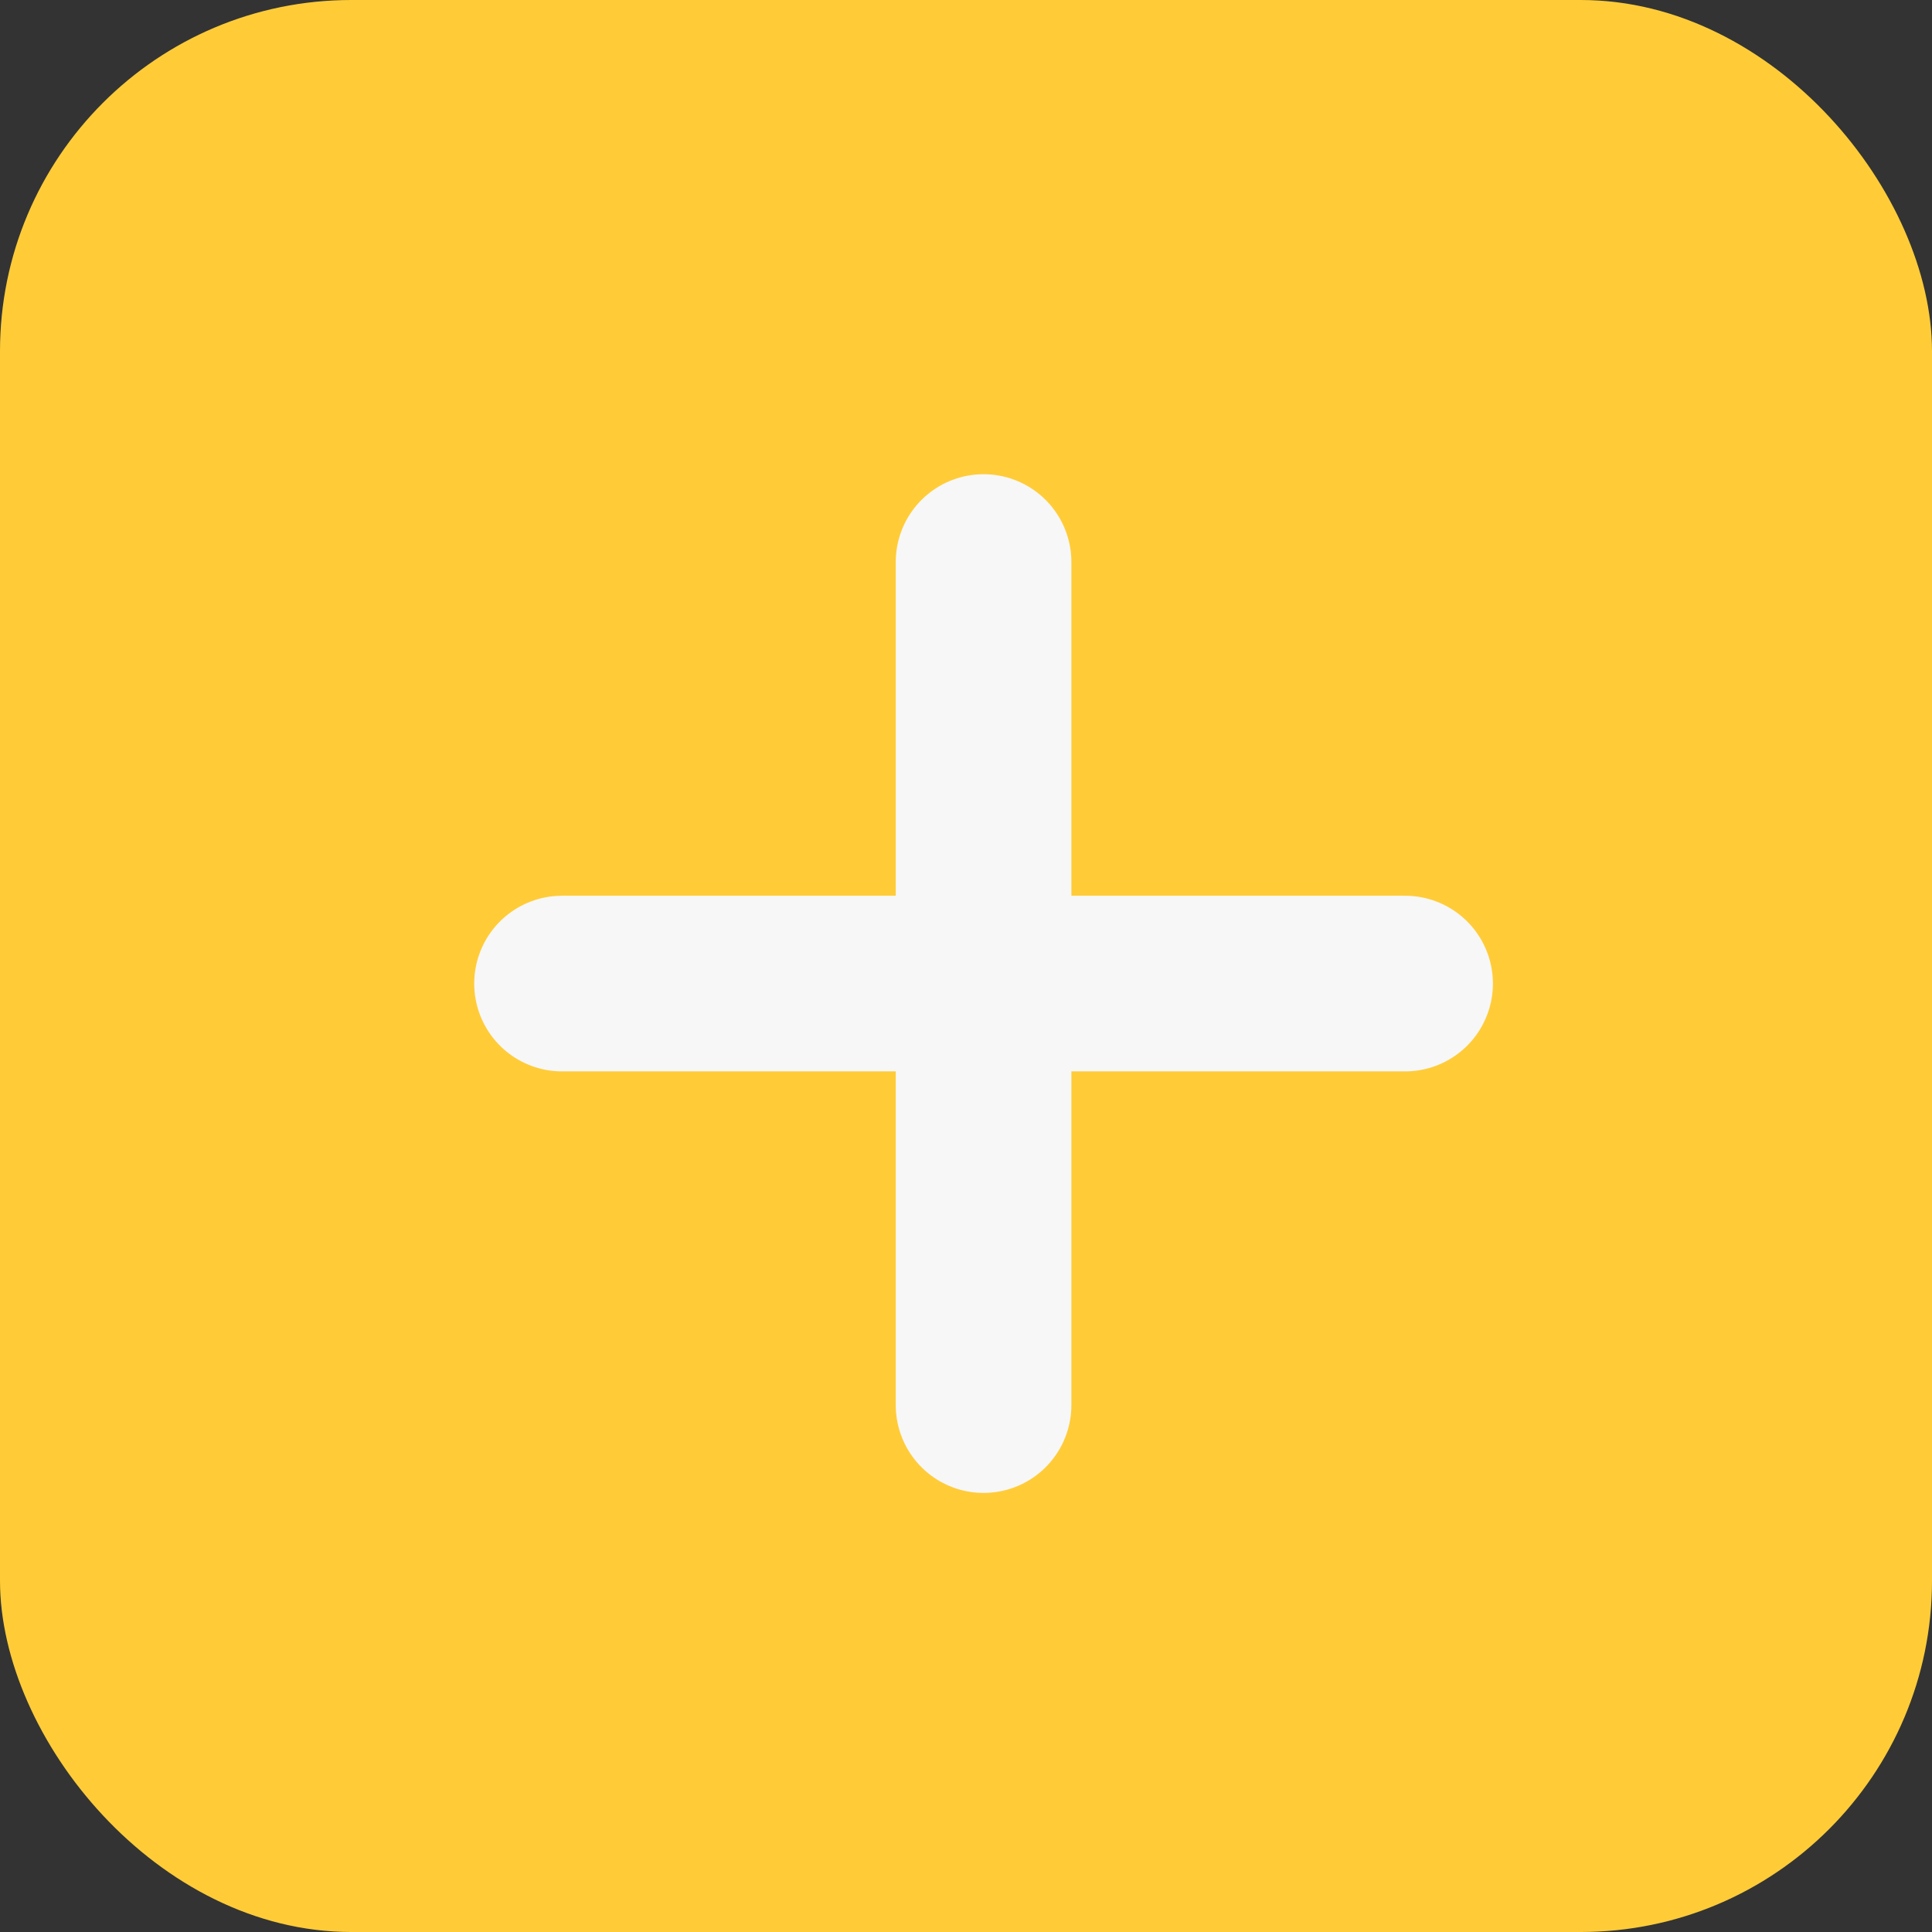 <svg width="55" height="55" viewBox="0 0 55 55" fill="none" xmlns="http://www.w3.org/2000/svg">
<rect x="0" y="0" width="55" height="55" fill="#333333" stroke="none"/>
<g id="bouton">
<rect id="Rectangle 2" width="55" height="55" rx="10" fill="#FFCC38"/>
<path id="Vector" d="M16 28H28M28 28H40M28 28V16M28 28V40" stroke="#F7F7F7" stroke-width="5" stroke-linecap="round" stroke-linejoin="round"/>
</g>
</svg>
